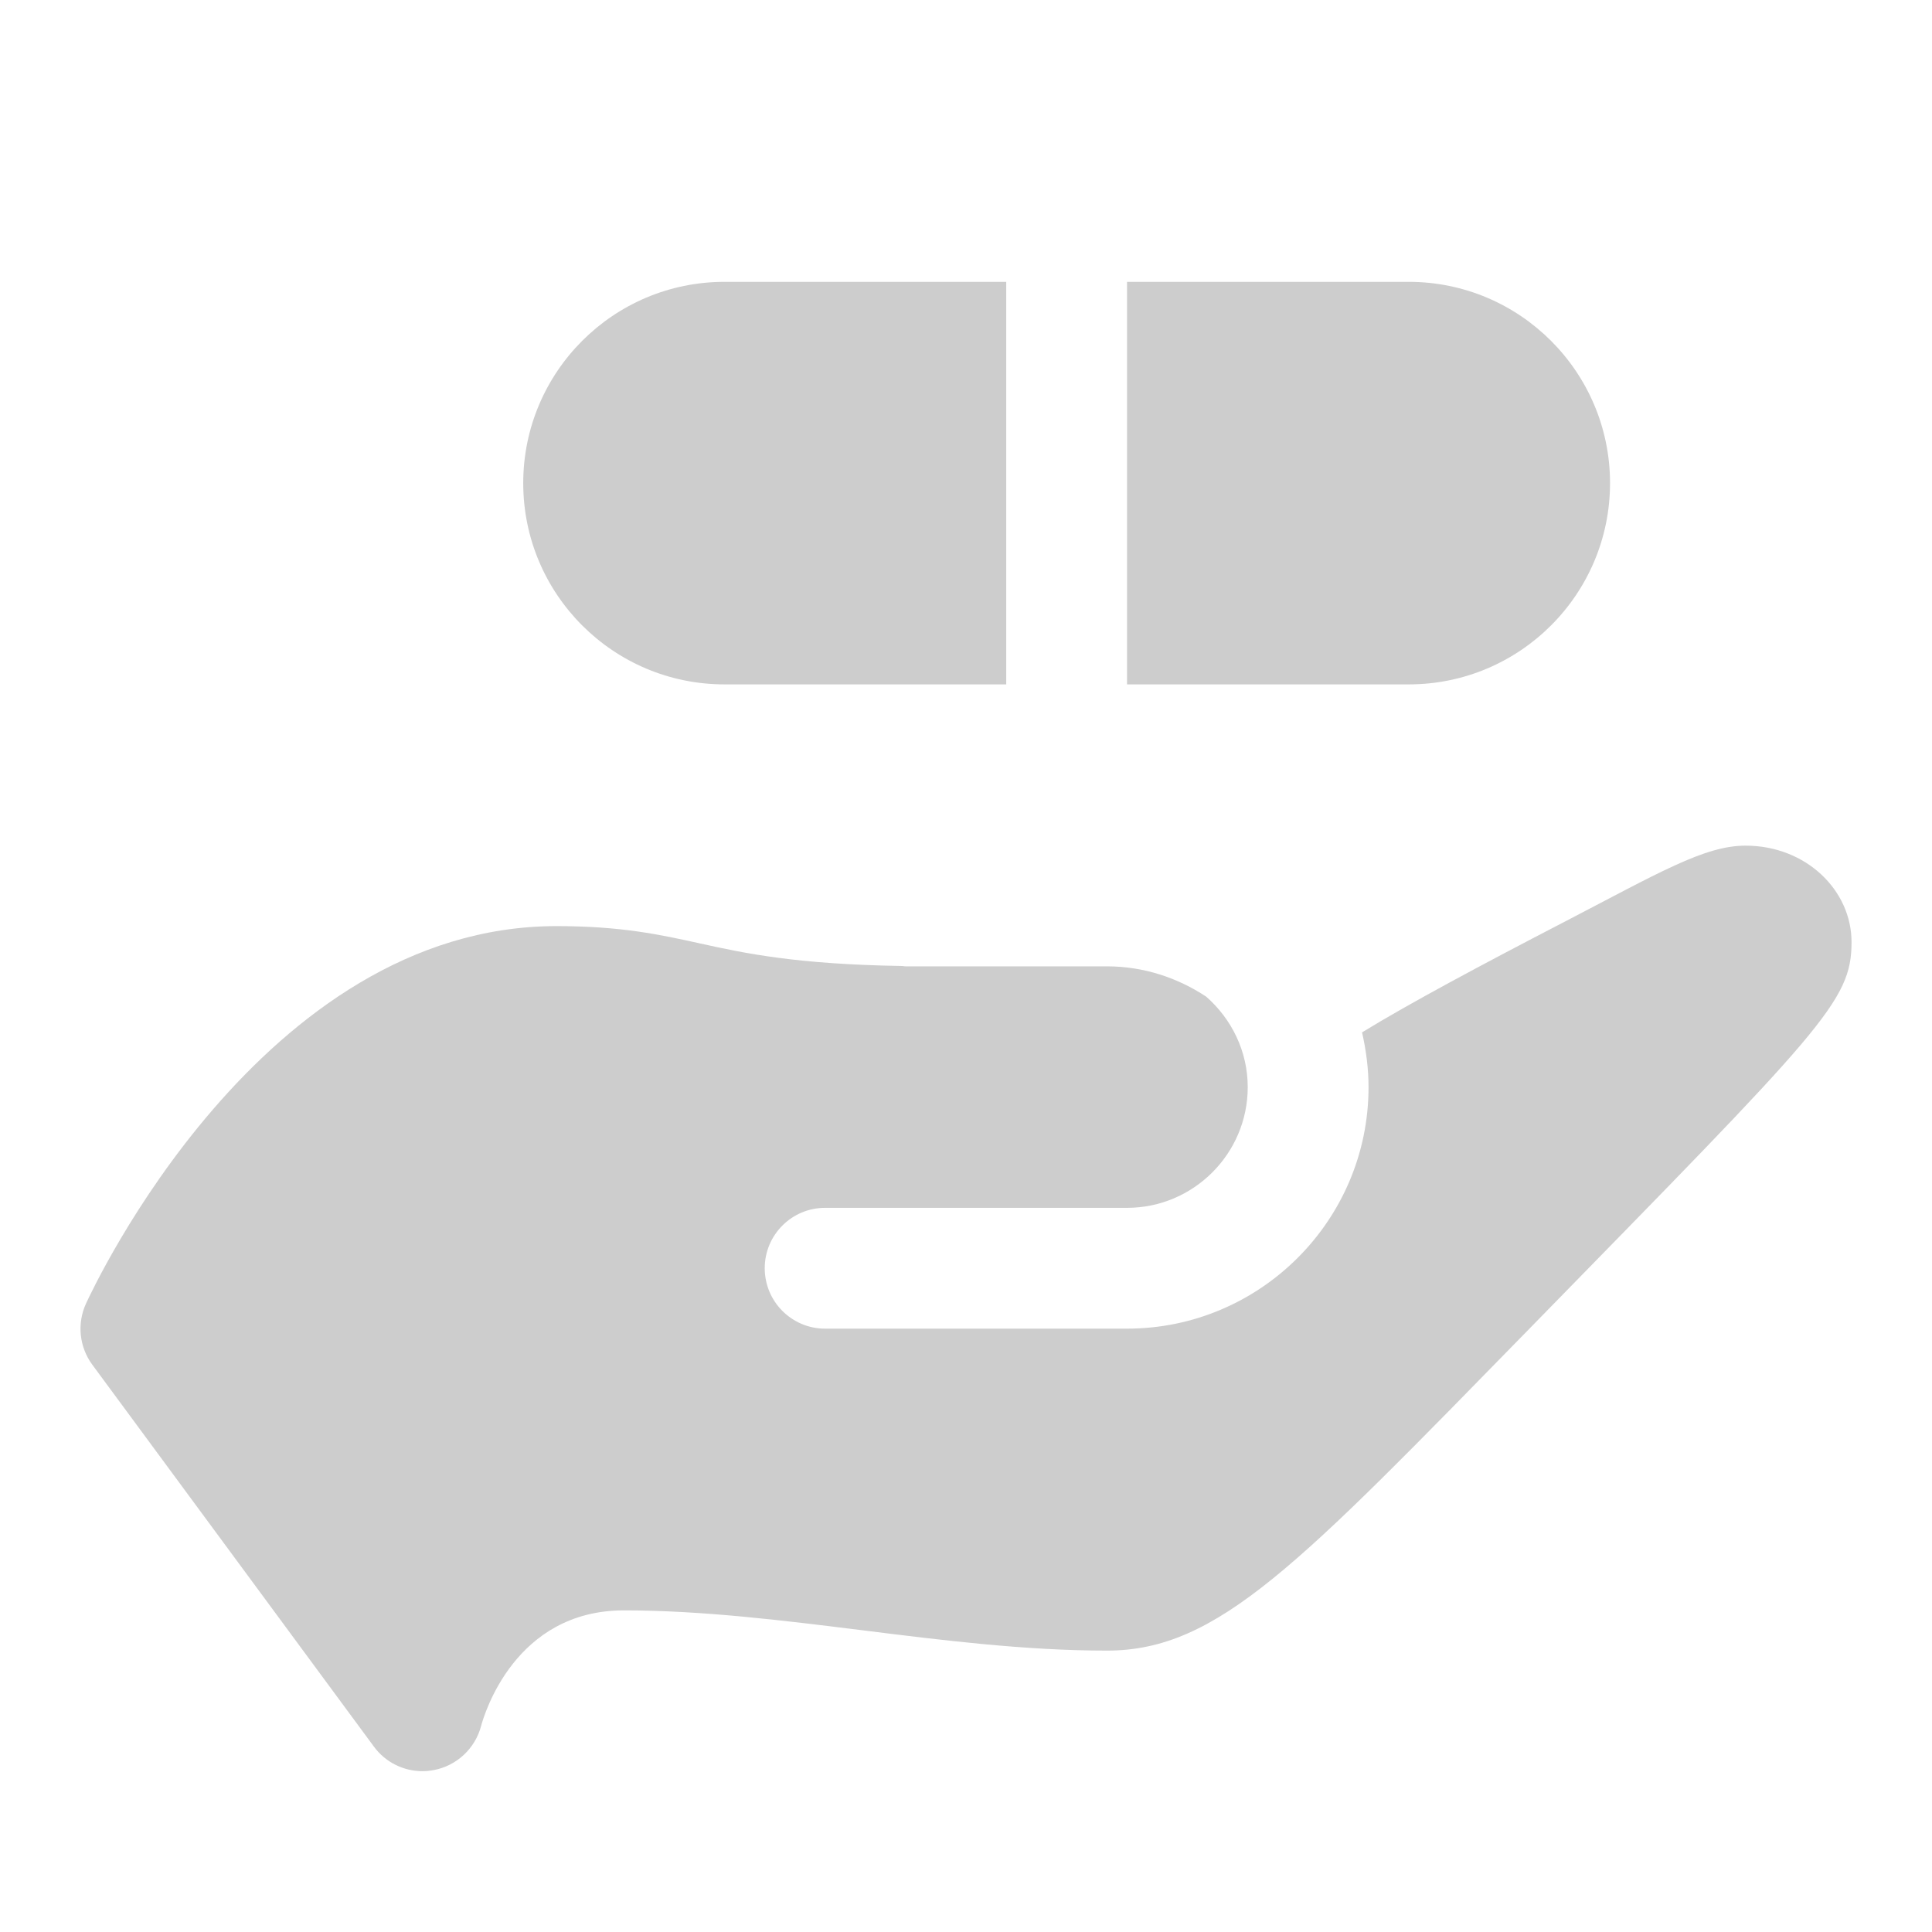 <svg width="17" height="17" viewBox="0 0 17 17" fill="none" xmlns="http://www.w3.org/2000/svg">
    <path d="M15.359 7.441C14.996 7.441 14.597 7.68 13.749 8.12C13.047 8.484 12.397 8.831 11.985 9.084C12.02 9.239 12.042 9.4 12.042 9.566C12.042 10.738 11.088 11.691 9.917 11.691H7.26C6.967 11.691 6.729 11.453 6.729 11.159C6.729 10.866 6.967 10.628 7.26 10.628H9.917C10.502 10.628 10.979 10.151 10.979 9.566C10.979 9.248 10.836 8.966 10.614 8.77C10.363 8.604 10.064 8.503 9.74 8.503H8.184H7.969C7.958 8.503 7.949 8.501 7.939 8.5C7.005 8.485 6.557 8.389 6.162 8.302C5.804 8.223 5.465 8.149 4.897 8.149C2.3 8.149 0.818 11.337 0.756 11.472C0.676 11.648 0.698 11.853 0.812 12.008L3.291 15.37C3.392 15.507 3.551 15.585 3.718 15.585C3.751 15.585 3.785 15.581 3.818 15.575C4.019 15.537 4.181 15.385 4.233 15.188C4.261 15.084 4.532 14.17 5.49 14.17C6.181 14.17 6.896 14.259 7.588 14.345C8.292 14.433 9.021 14.524 9.74 14.524C10.718 14.524 11.422 13.773 13.458 11.691C16.044 9.045 16.292 8.813 16.292 8.289C16.292 7.835 15.893 7.441 15.359 7.441ZM6.375 2.48H8.854V6.022H6.375C5.397 6.022 4.604 5.229 4.604 4.251C4.604 3.274 5.397 2.48 6.375 2.48ZM14.167 4.251C14.167 5.229 13.373 6.022 12.396 6.022H9.917V2.48H12.396C13.373 2.48 14.167 3.274 14.167 4.251Z" fill="#CDCDCD"/>
</svg>
